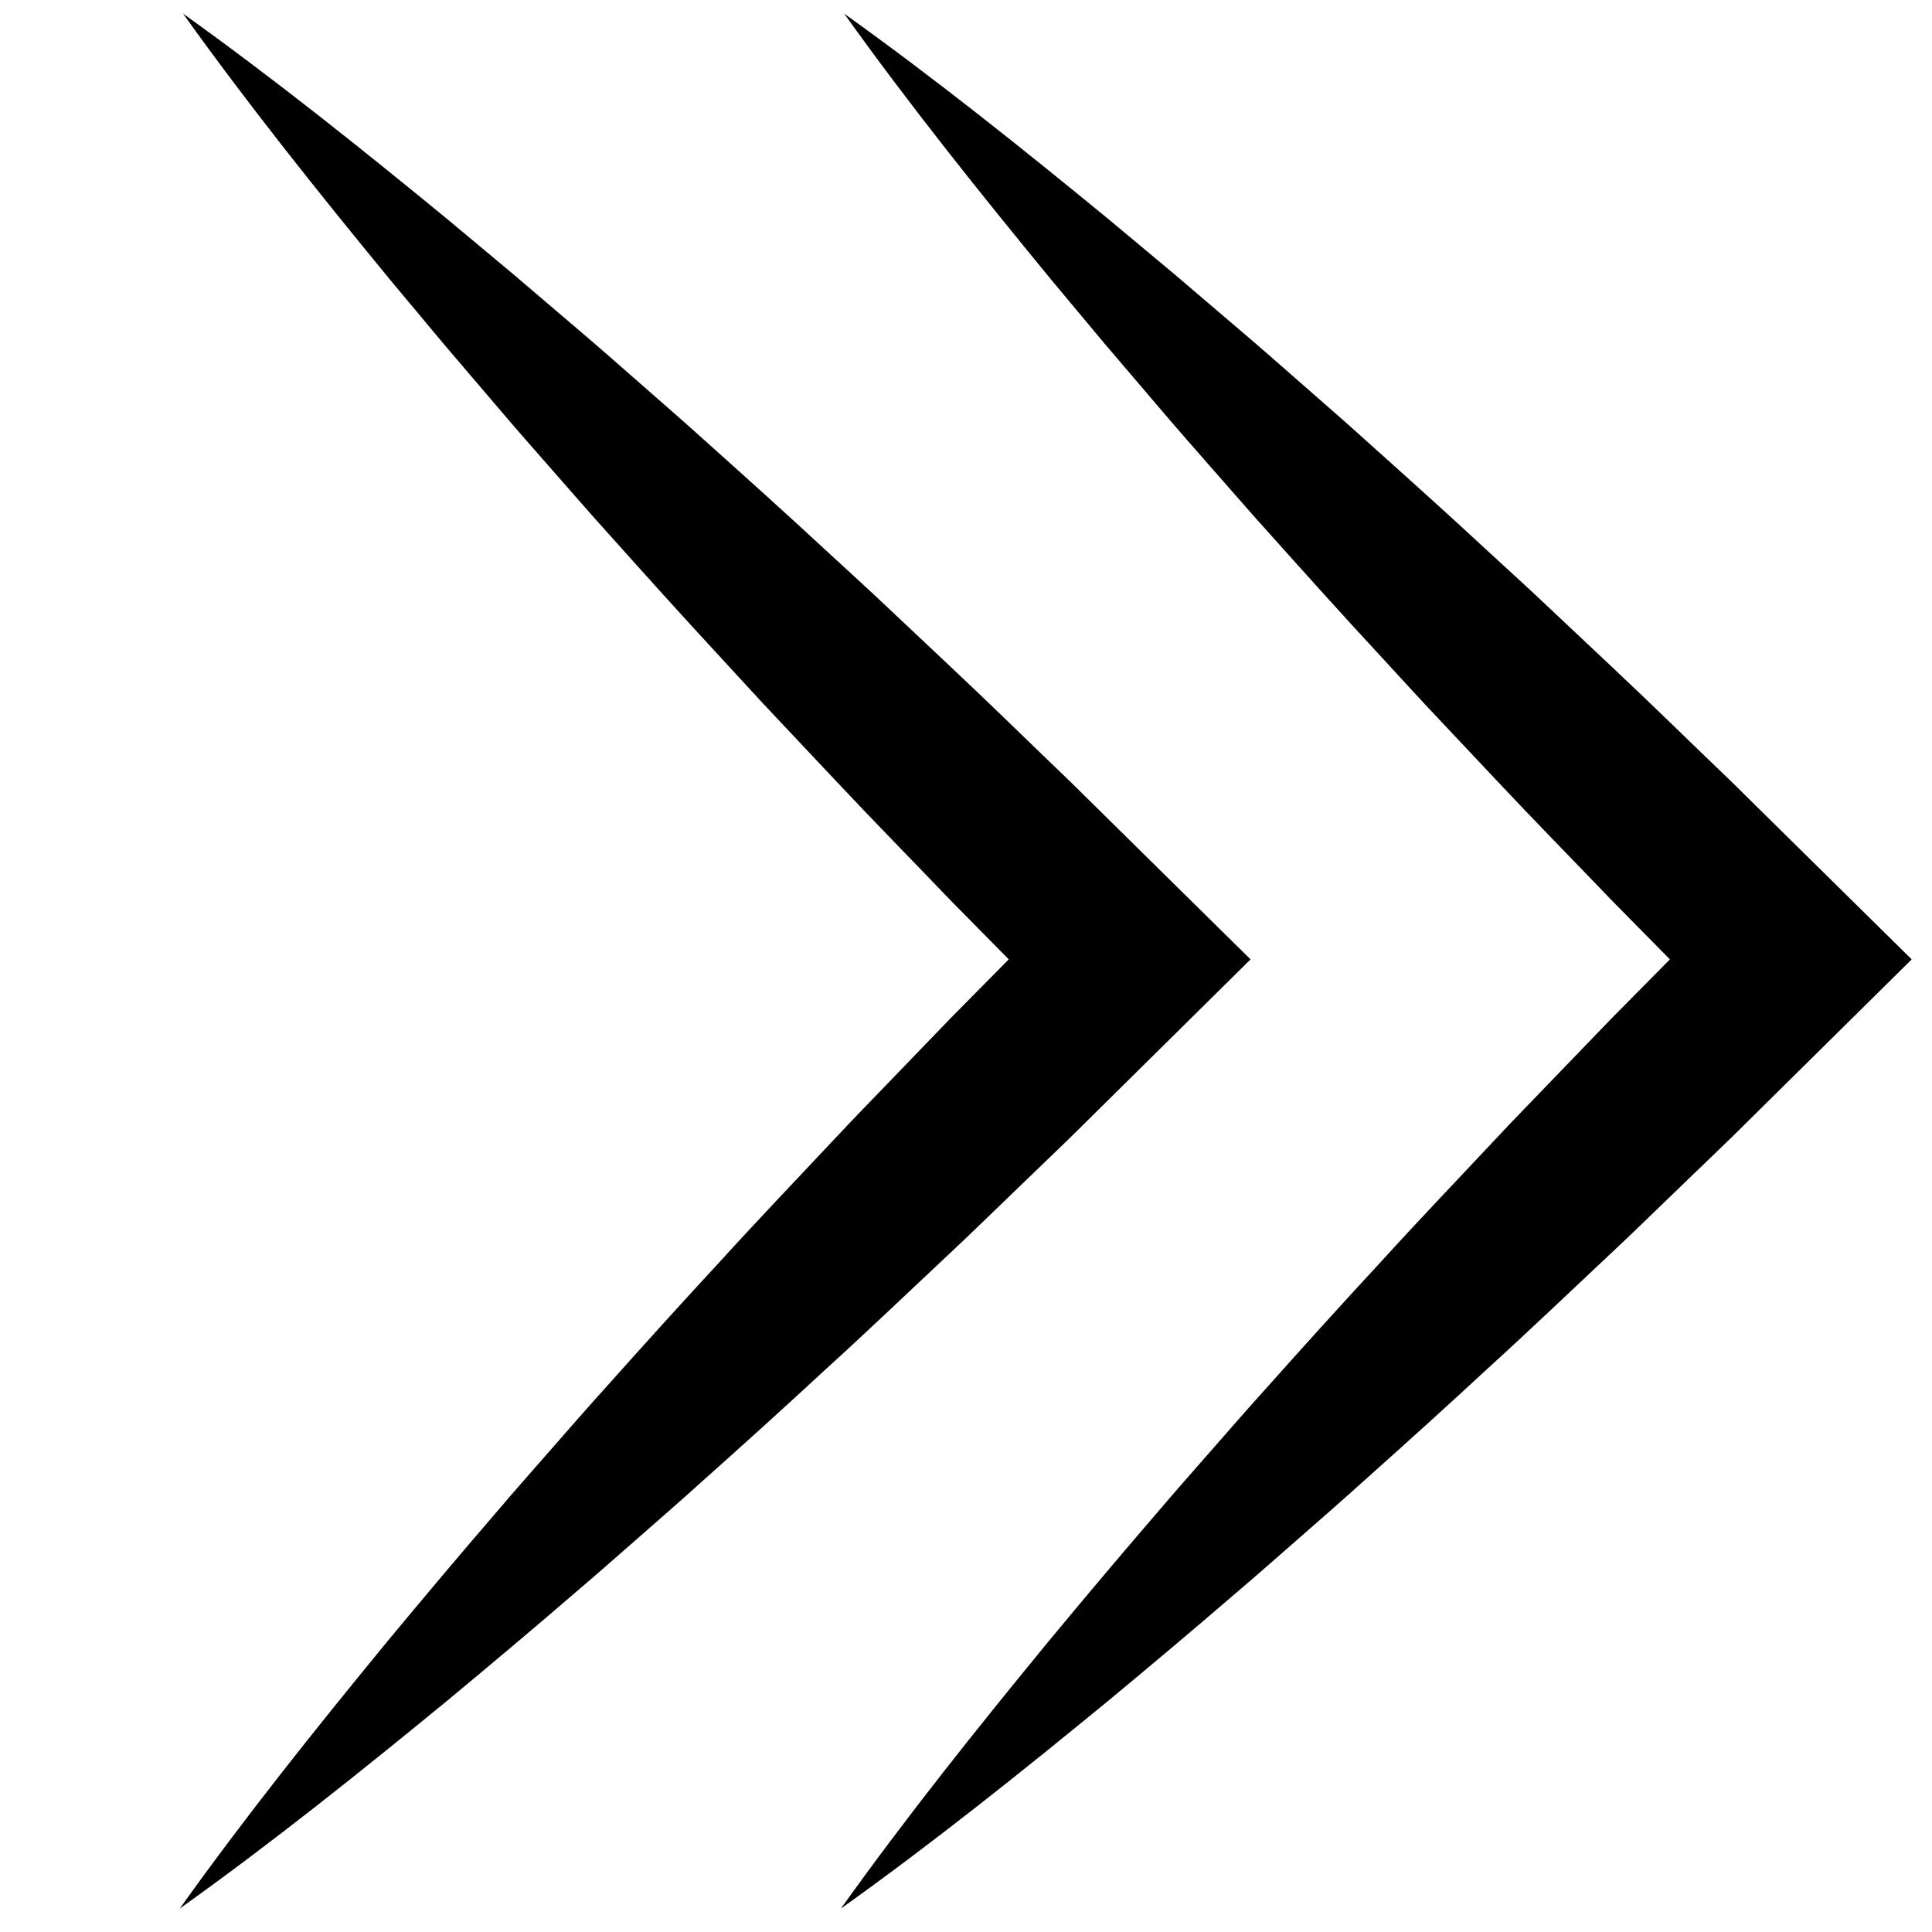 <?xml version="1.0" encoding="utf-8"?>
<!-- Generator: Adobe Illustrator 16.0.0, SVG Export Plug-In . SVG Version: 6.00 Build 0)  -->
<!DOCTYPE svg PUBLIC "-//W3C//DTD SVG 1.1//EN" "http://www.w3.org/Graphics/SVG/1.1/DTD/svg11.dtd">
<svg version="1.1" id="Calque_1" xmlns="http://www.w3.org/2000/svg" xmlns:xlink="http://www.w3.org/1999/xlink" x="0px" y="0px"
	 width="141.73px" height="141.73px" viewBox="0 0 141.73 141.73" enable-background="new 0 0 141.73 141.73" xml:space="preserve">
<g>
	<path d="M61.929,1c6.742,4.822,13.163,9.965,19.513,15.18l4.726,3.947l4.681,3.993c1.563,1.327,3.102,2.681,4.641,4.032
		c1.535,1.355,3.091,2.691,4.605,4.067c3.051,2.731,6.098,5.467,9.097,8.25c1.503,1.389,3.023,2.759,4.504,4.169l4.468,4.206
		c2.983,2.798,5.898,5.666,8.851,8.495l8.734,8.611l4.493,4.429l-4.493,4.44l-8.754,8.652l-4.431,4.272
		c-1.482,1.419-2.942,2.86-4.445,4.258c-2.995,2.807-5.959,5.646-8.999,8.407c-3.012,2.791-6.06,5.545-9.126,8.28
		c-1.522,1.379-3.075,2.728-4.62,4.083c-1.548,1.354-3.085,2.717-4.655,4.048c-3.115,2.688-6.268,5.337-9.439,7.967
		c-6.373,5.23-12.818,10.391-19.59,15.223c4.832-6.772,9.992-13.217,15.223-19.59c2.63-3.172,5.279-6.324,7.967-9.439
		c1.331-1.57,2.694-3.107,4.048-4.655c1.355-1.545,2.704-3.098,4.083-4.62c2.735-3.066,5.489-6.114,8.28-9.126
		c2.762-3.04,5.601-6.004,8.407-8.999c1.397-1.503,2.839-2.963,4.258-4.445l4.272-4.431l8.652-8.754v8.869l-8.611-8.734
		c-2.83-2.953-5.697-5.867-8.496-8.851l-4.205-4.467c-1.41-1.481-2.78-3.002-4.169-4.504c-2.783-3-5.519-6.046-8.249-9.097
		c-1.376-1.516-2.712-3.07-4.067-4.606c-1.352-1.539-2.705-3.077-4.032-4.64l-3.993-4.681l-3.946-4.726
		C71.894,14.163,66.75,7.742,61.929,1z"/>
</g>
<g>
	<path d="M13.429,1c6.742,4.822,13.163,9.965,19.512,15.18l4.726,3.947l4.681,3.993c1.563,1.327,3.101,2.681,4.64,4.032
		c1.536,1.355,3.091,2.691,4.606,4.067c3.051,2.731,6.097,5.467,9.097,8.25c1.502,1.389,3.023,2.759,4.504,4.169l4.467,4.206
		c2.983,2.798,5.898,5.666,8.851,8.495l8.734,8.611l4.493,4.429l-4.493,4.44l-8.754,8.652l-4.431,4.272
		c-1.482,1.419-2.942,2.86-4.445,4.258c-2.996,2.807-5.959,5.646-8.999,8.407c-3.011,2.791-6.06,5.545-9.126,8.28
		c-1.522,1.379-3.075,2.728-4.62,4.083c-1.548,1.354-3.085,2.717-4.655,4.048c-3.115,2.688-6.268,5.337-9.439,7.967
		c-6.374,5.23-12.818,10.391-19.59,15.223c4.832-6.772,9.992-13.217,15.223-19.59c2.63-3.172,5.28-6.324,7.967-9.439
		c1.331-1.57,2.695-3.107,4.048-4.655c1.356-1.545,2.704-3.098,4.083-4.62c2.736-3.066,5.489-6.114,8.28-9.126
		c2.762-3.04,5.601-6.004,8.408-8.999c1.397-1.503,2.839-2.963,4.258-4.445l4.272-4.431l8.653-8.754v8.869l-8.612-8.734
		c-2.829-2.953-5.697-5.867-8.495-8.851l-4.206-4.467c-1.41-1.481-2.78-3.002-4.169-4.504c-2.783-3-5.518-6.046-8.25-9.097
		c-1.375-1.516-2.711-3.07-4.067-4.606c-1.352-1.539-2.705-3.077-4.032-4.64l-3.993-4.681l-3.947-4.726
		C23.394,14.163,18.25,7.742,13.429,1z"/>
</g>
</svg>
